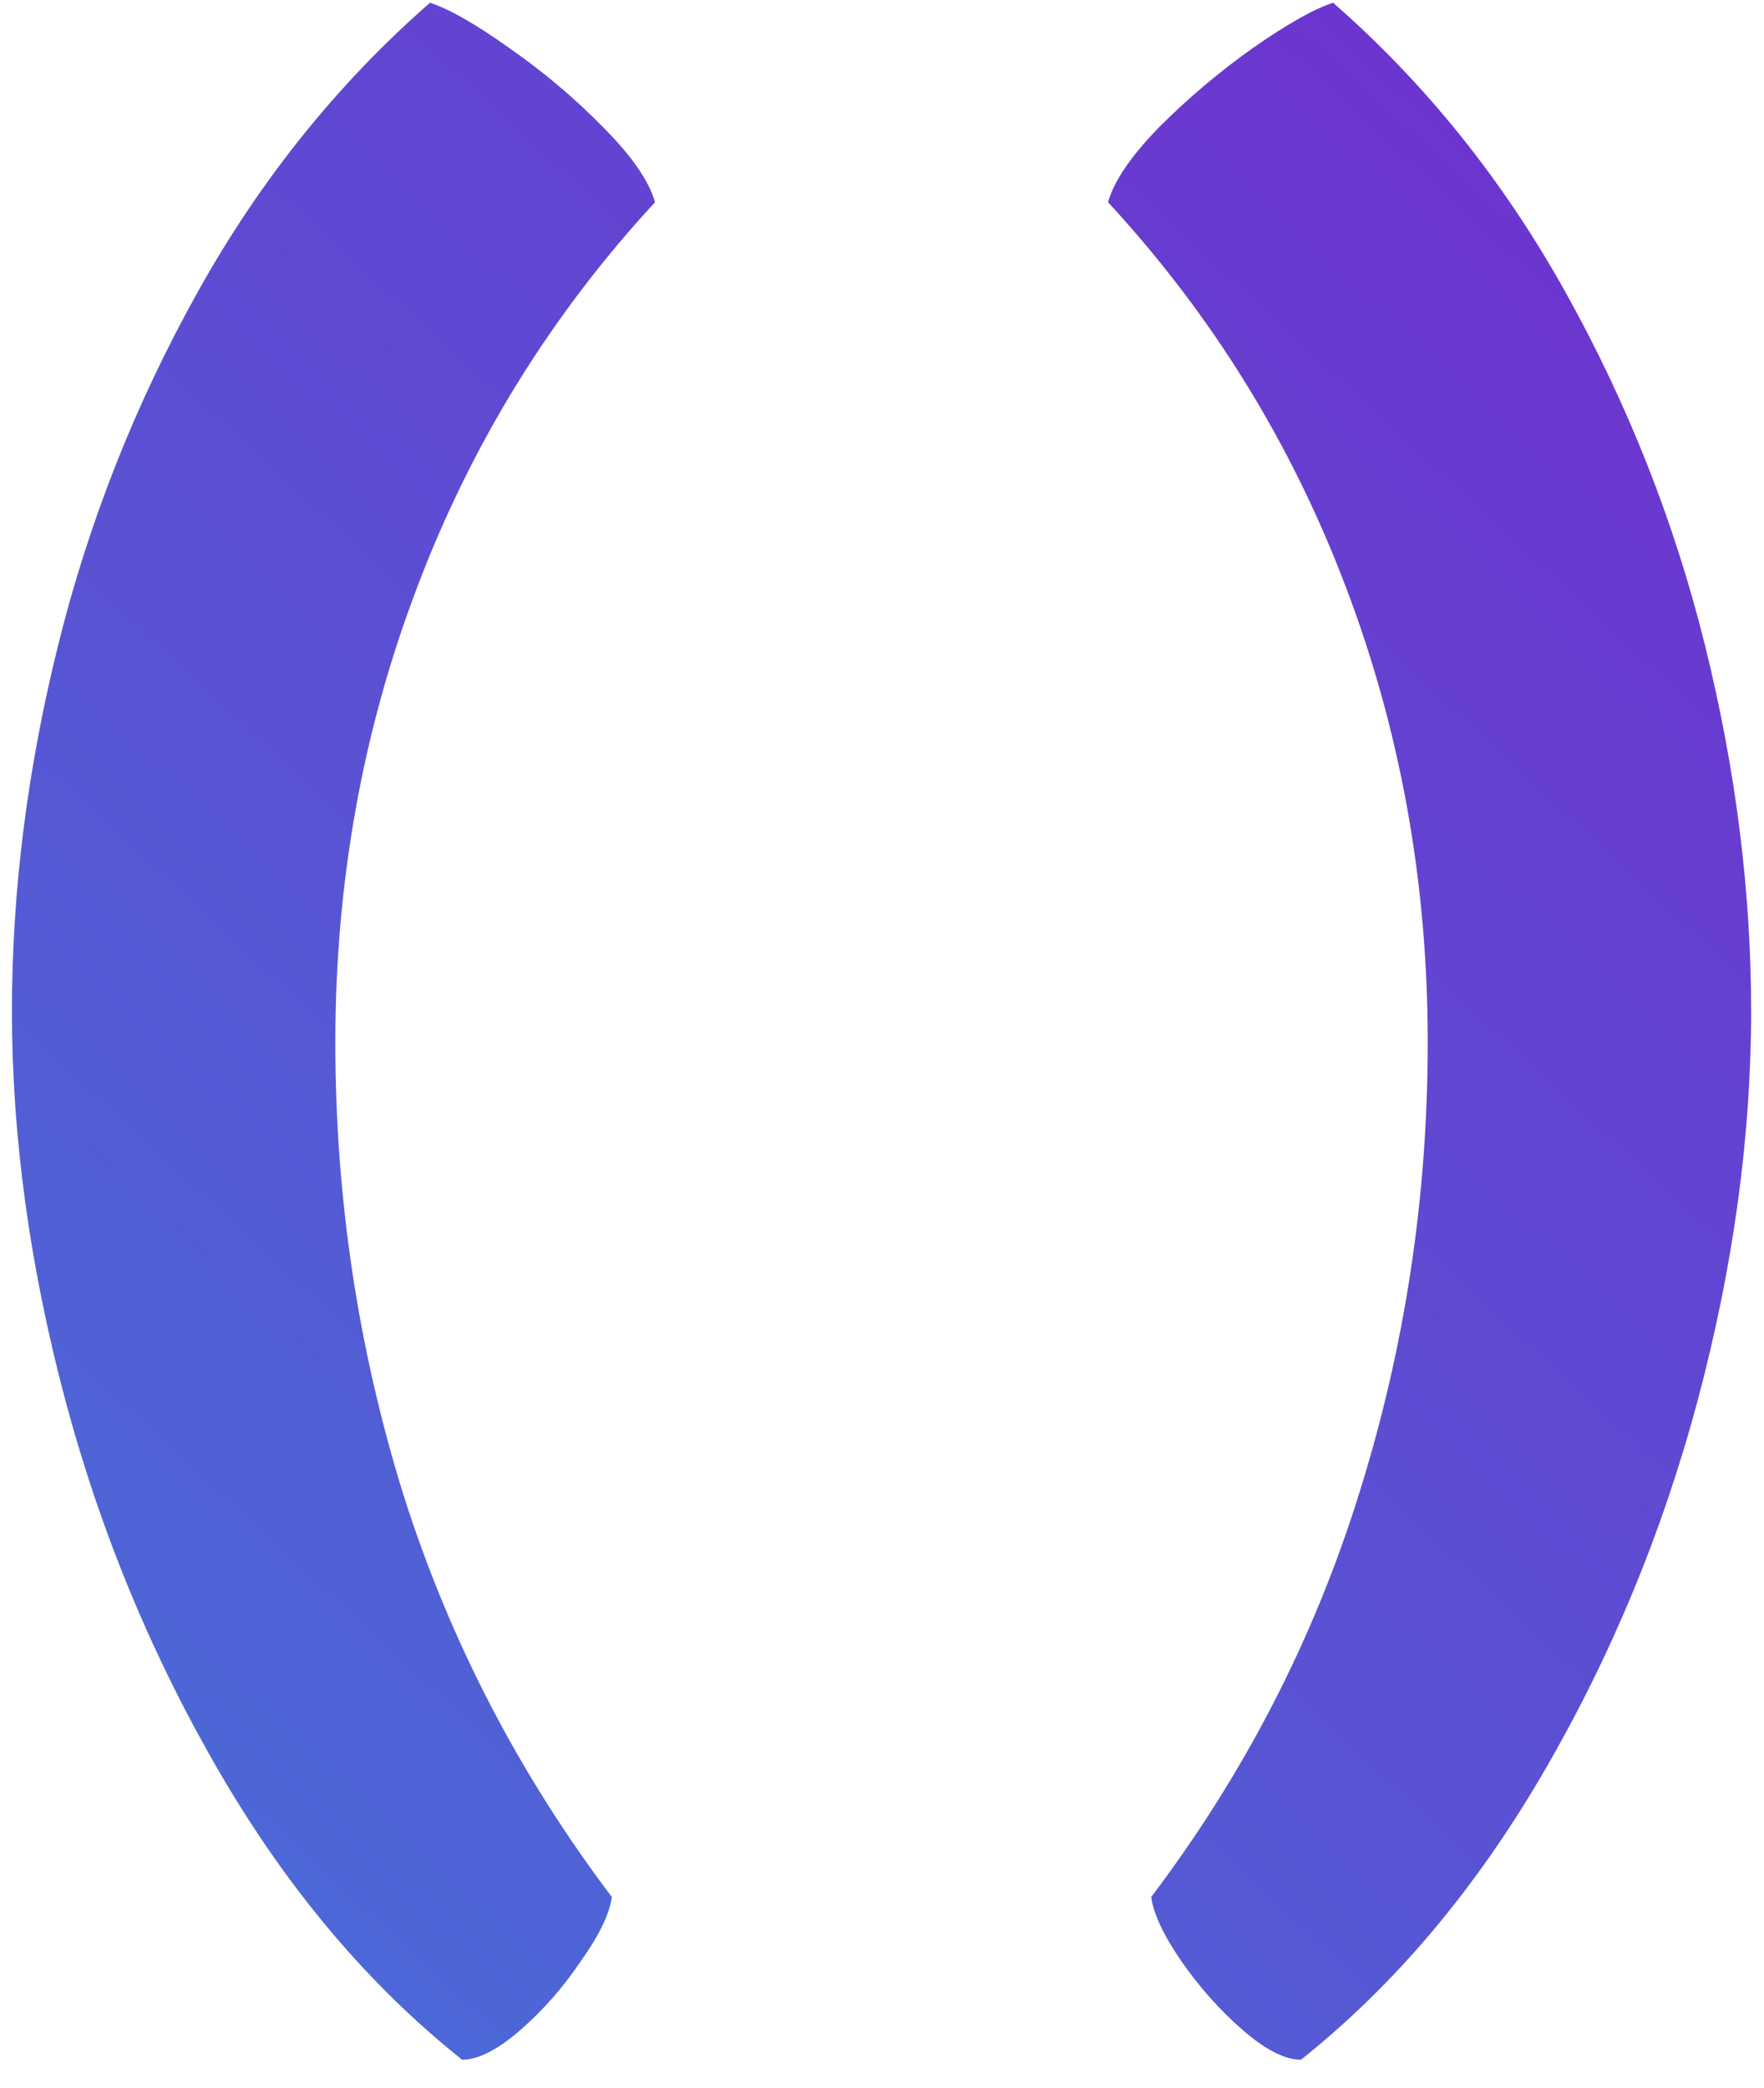 <svg width="60" height="71" viewBox="0 0 60 71" fill="none" xmlns="http://www.w3.org/2000/svg">
<path d="M0.406 34.375C0.406 30.312 0.927 26.177 1.969 21.969C3.01 17.76 4.594 13.75 6.719 9.938C8.844 6.125 11.479 2.844 14.625 0.094C15.271 0.302 16.167 0.812 17.312 1.625C18.479 2.438 19.542 3.333 20.5 4.312C21.479 5.292 22.073 6.146 22.281 6.875C18.74 10.708 16.042 15.073 14.188 19.969C12.333 24.844 11.406 30 11.406 35.438C11.406 40.729 12.177 45.854 13.719 50.812C15.281 55.75 17.646 60.312 20.812 64.5C20.729 65.083 20.375 65.812 19.75 66.688C19.146 67.583 18.458 68.365 17.688 69.031C16.917 69.698 16.26 70.031 15.719 70.031C12.552 67.51 9.812 64.271 7.5 60.312C5.188 56.354 3.427 52.115 2.219 47.594C1.01 43.052 0.406 38.646 0.406 34.375ZM44.25 70.031C43.708 70.031 43.052 69.698 42.281 69.031C41.51 68.365 40.812 67.583 40.188 66.688C39.583 65.812 39.24 65.083 39.156 64.5C42.323 60.312 44.677 55.75 46.219 50.812C47.781 45.854 48.562 40.729 48.562 35.438C48.562 30 47.635 24.844 45.781 19.969C43.927 15.073 41.229 10.708 37.688 6.875C37.896 6.146 38.479 5.292 39.438 4.312C40.417 3.333 41.479 2.438 42.625 1.625C43.792 0.812 44.698 0.302 45.344 0.094C48.49 2.844 51.125 6.125 53.25 9.938C55.375 13.75 56.958 17.76 58 21.969C59.042 26.177 59.562 30.312 59.562 34.375C59.562 38.646 58.958 43.052 57.75 47.594C56.542 52.115 54.781 56.354 52.469 60.312C50.156 64.271 47.417 67.51 44.25 70.031Z" fill="url(#paint0_linear_208_4)"/>
<defs>
<linearGradient id="paint0_linear_208_4" x1="74" y1="-25" x2="-27.5" y2="85" gradientUnits="userSpaceOnUse">
<stop stop-color="#7D1ACB"/>
<stop offset="1" stop-color="#3A84DB"/>
</linearGradient>
</defs>
</svg>
